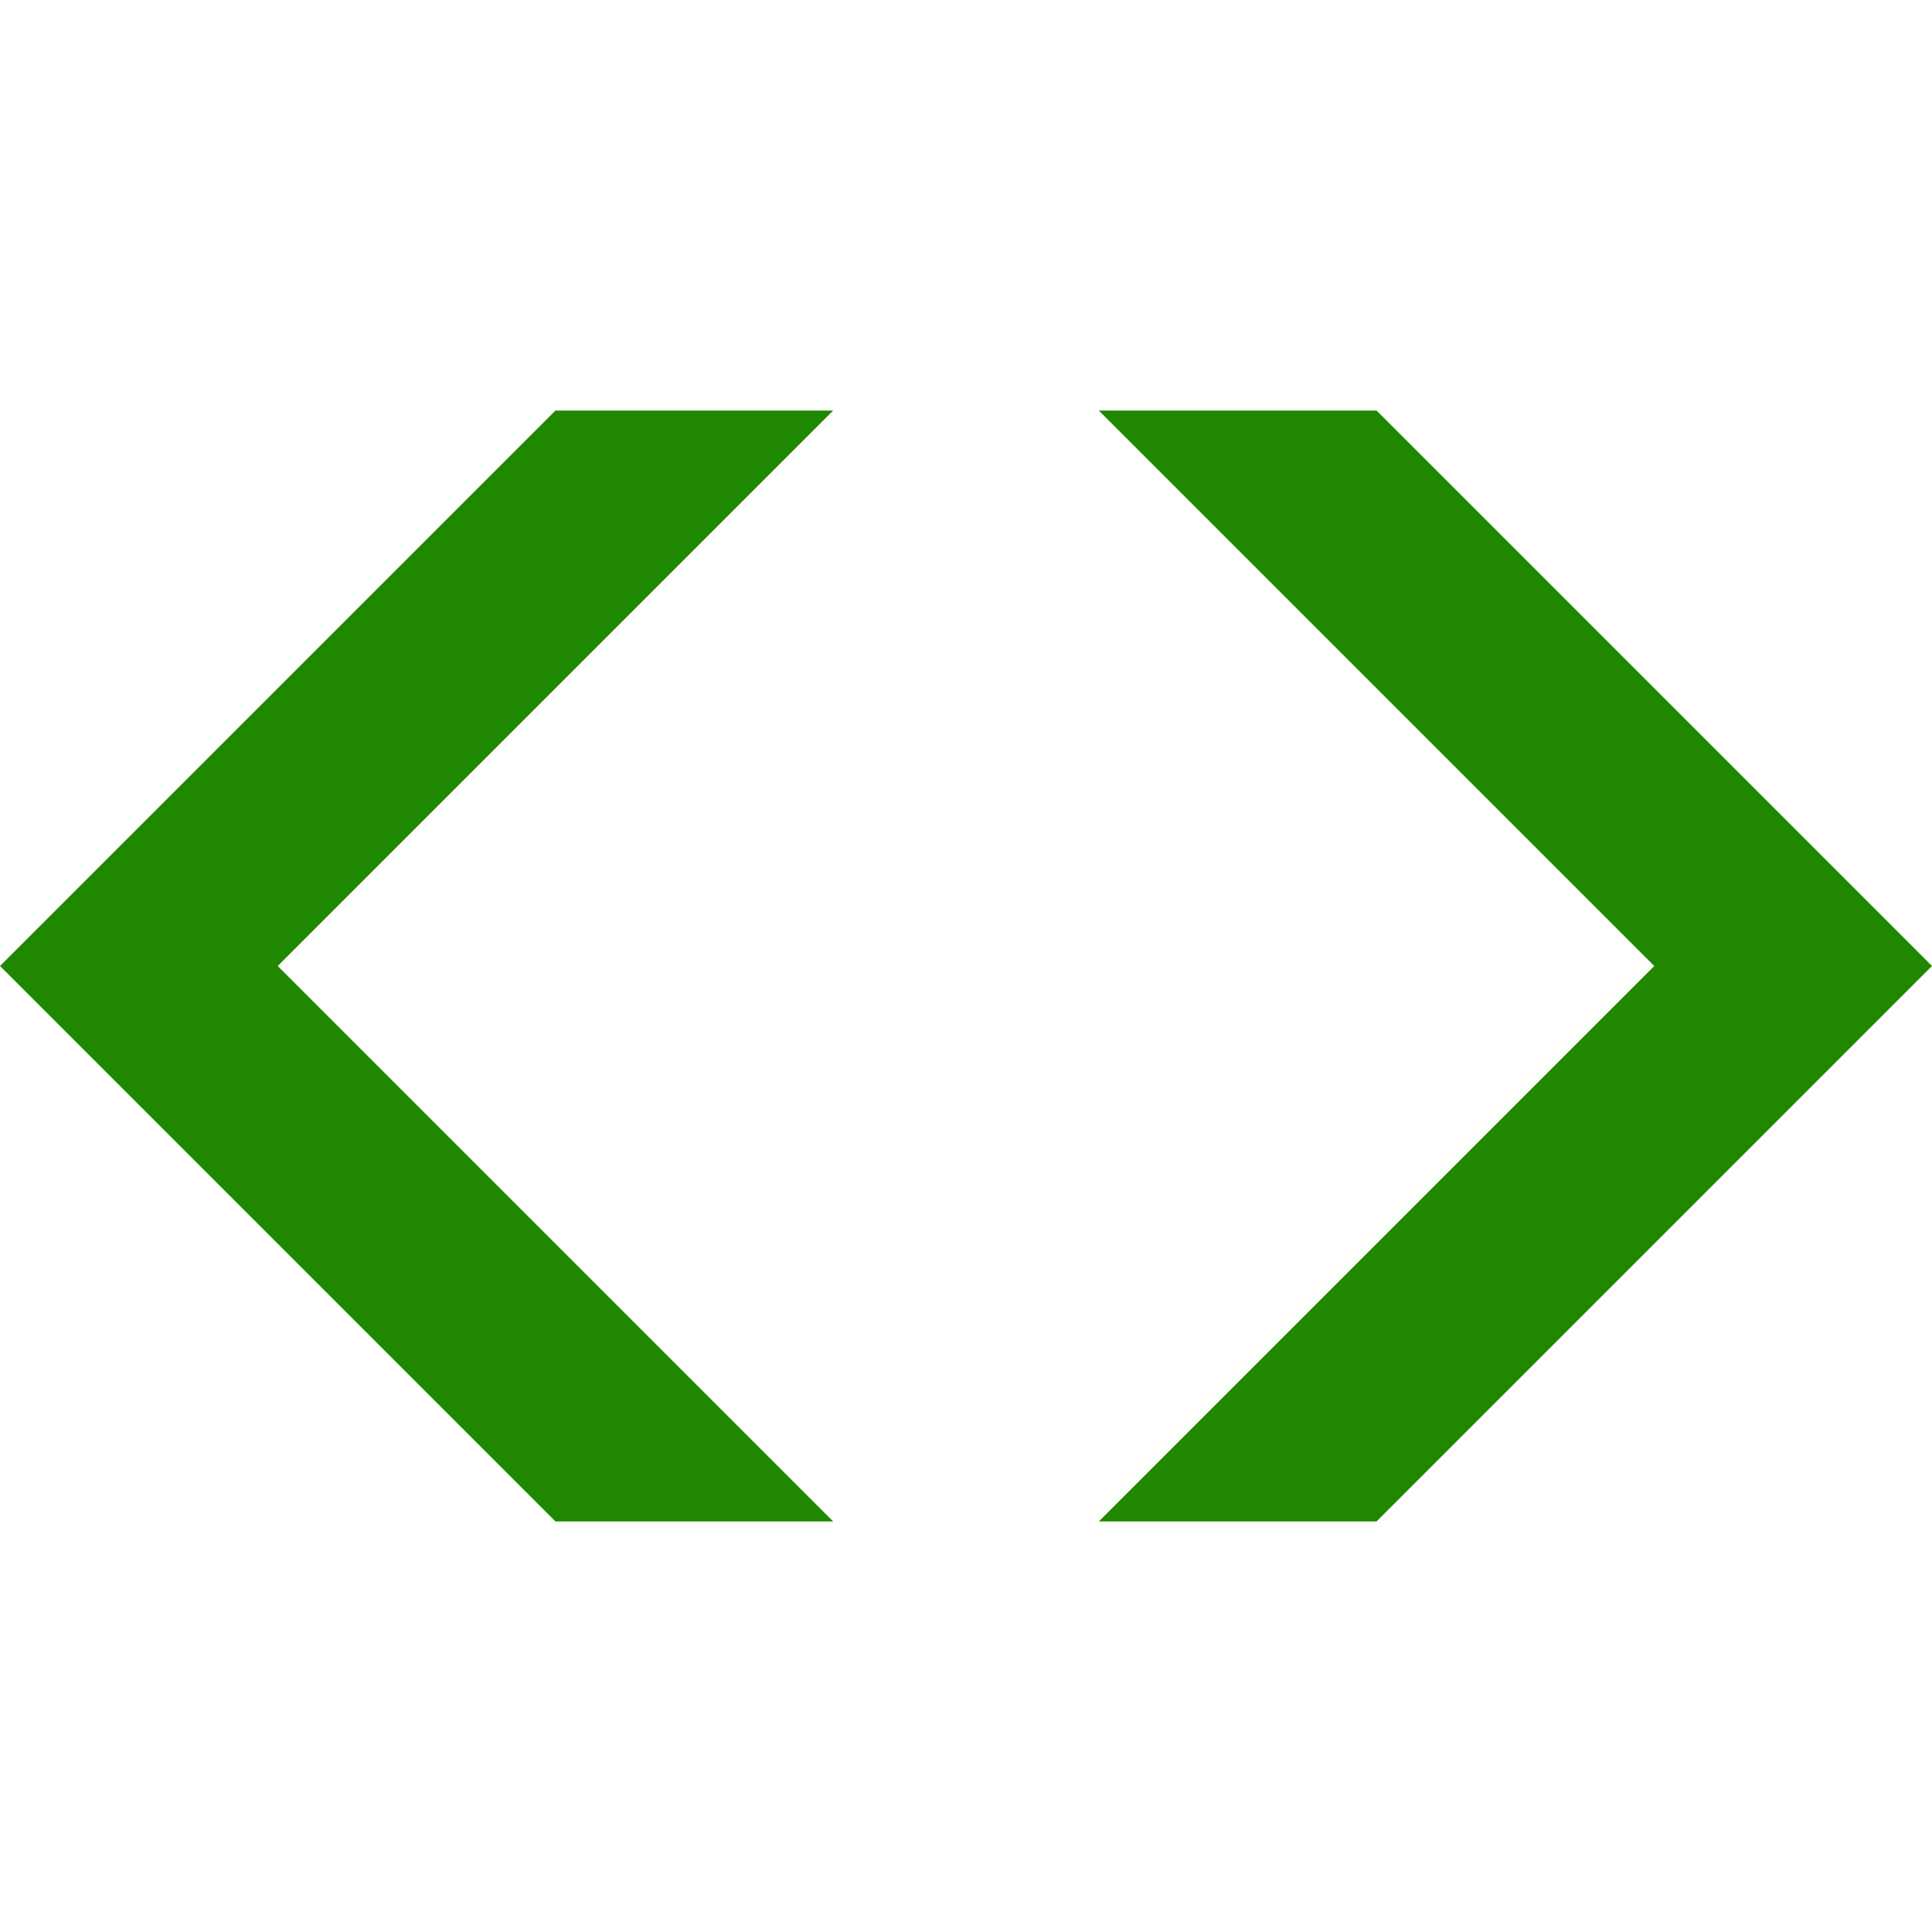 <!DOCTYPE svg PUBLIC "-//W3C//DTD SVG 1.1//EN" "http://www.w3.org/Graphics/SVG/1.1/DTD/svg11.dtd"><svg xmlns="http://www.w3.org/2000/svg" width="16" height="16" viewBox="0 -3.4 16 16" preserveAspectRatio="xMinYMid meet" overflow="visible" enable-background="new 0 -3.4 16 16"><path d="M6.9 0l-4.6 4.6 4.6 4.6h-2.3l-4.6-4.6 4.6-4.6h2.3zm9.1 4.6l-4.6 4.6h-2.3l4.6-4.6-4.6-4.6h2.3l4.6 4.6z" fill="#208700"/></svg>